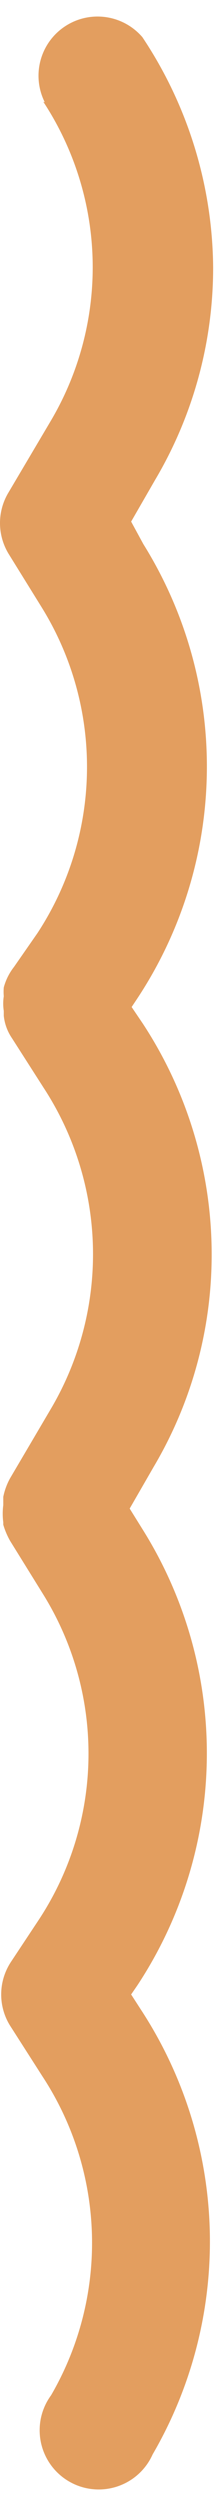 <svg width="7" height="80" viewBox="0 0 7 80" fill="none" xmlns="http://www.w3.org/2000/svg">
<path d="M1.39 3.256C2.381 4.762 2.93 6.516 2.974 8.317C3.018 10.119 2.556 11.897 1.641 13.45L0.277 15.752C0.096 16.049 -2.76039e-06 16.39 -2.7452e-06 16.738C-2.73002e-06 17.086 0.096 17.427 0.277 17.724L1.327 19.416C2.307 20.987 2.815 22.805 2.793 24.656C2.771 26.507 2.219 28.312 1.202 29.86L0.45 30.94C0.297 31.135 0.185 31.359 0.121 31.598C0.113 31.692 0.113 31.786 0.121 31.88C0.097 32.035 0.097 32.194 0.121 32.349L0.121 32.506C0.148 32.764 0.24 33.012 0.387 33.226L1.39 34.792C2.382 36.303 2.933 38.059 2.983 39.864C3.033 41.67 2.579 43.454 1.672 45.017L0.324 47.303C0.221 47.489 0.147 47.69 0.105 47.898L0.105 48.164C0.081 48.346 0.081 48.53 0.105 48.712L0.105 48.79C0.158 48.971 0.232 49.144 0.324 49.307L1.374 50.998C2.354 52.566 2.863 54.382 2.841 56.231C2.819 58.079 2.266 59.883 1.249 61.427L0.356 62.773C0.149 63.084 0.038 63.449 0.038 63.822C0.038 64.196 0.149 64.561 0.356 64.871L1.359 66.437C2.351 67.945 2.902 69.698 2.952 71.502C3.002 73.305 2.548 75.087 1.641 76.646C1.483 76.861 1.373 77.106 1.316 77.365C1.26 77.625 1.259 77.894 1.313 78.154C1.367 78.414 1.476 78.66 1.631 78.876C1.787 79.091 1.986 79.272 2.216 79.405C2.446 79.539 2.701 79.623 2.966 79.651C3.23 79.68 3.498 79.652 3.751 79.571C4.004 79.489 4.238 79.356 4.436 79.178C4.634 79.001 4.792 78.784 4.901 78.541C6.167 76.368 6.802 73.885 6.736 71.371C6.669 68.857 5.904 66.411 4.525 64.308L4.211 63.822L4.415 63.525C5.835 61.372 6.608 58.857 6.641 56.279C6.675 53.701 5.967 51.167 4.603 48.978L4.164 48.274L4.932 46.943C6.156 44.881 6.8 42.528 6.797 40.131C6.795 37.511 6.027 34.947 4.587 32.756L4.227 32.224L4.415 31.942C5.836 29.792 6.609 27.28 6.642 24.704C6.676 22.128 5.968 19.597 4.603 17.411L4.211 16.691L4.979 15.36C6.203 13.299 6.847 10.945 6.844 8.549C6.821 5.927 6.031 3.369 4.572 1.189C4.27 0.839 3.851 0.61 3.392 0.547C2.934 0.483 2.468 0.59 2.083 0.846C1.697 1.102 1.419 1.49 1.3 1.937C1.181 2.384 1.23 2.859 1.437 3.272L1.39 3.256Z" fill="#E39E5F"/>
</svg>

